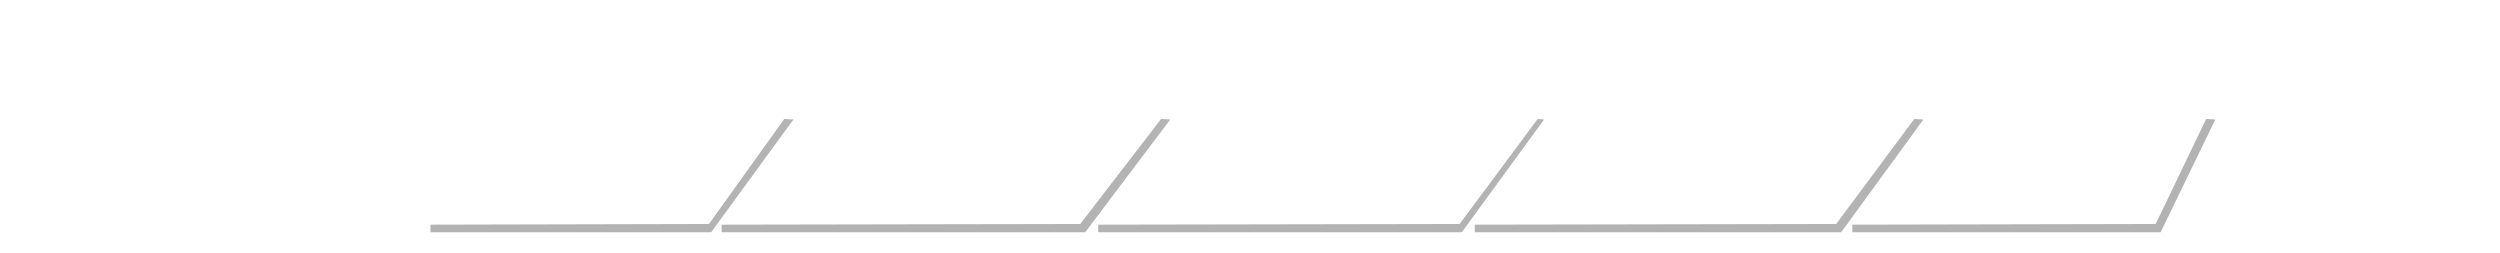 <?xml version="1.0" encoding="utf-8"?>
<!-- Generator: Adobe Illustrator 17.0.0, SVG Export Plug-In . SVG Version: 6.00 Build 0)  -->
<!DOCTYPE svg PUBLIC "-//W3C//DTD SVG 1.1//EN" "http://www.w3.org/Graphics/SVG/1.1/DTD/svg11.dtd">
<svg version="1.1" id="Capa_1" xmlns="http://www.w3.org/2000/svg" xmlns:xlink="http://www.w3.org/1999/xlink" x="0px" y="0px"
	 width="904.5px" height="91.575px" viewBox="0 0 904.5 91.575" enable-background="new 0 0 904.5 91.575" xml:space="preserve">
<polygon opacity="0.3" enable-background="new    " points="257.289,84.032 287.072,43.228 283.75,43.038 256.5,81.038 
	155.75,81.276 155.75,84.032 "/>
<polygon opacity="0.3" enable-background="new    " points="392.622,84.032 423.405,43.228 420.083,43.038 390.833,81.038 
	261.083,81.276 261.083,84.032 "/>
<polygon opacity="0.3" enable-background="new    " points="528.872,84.032 558.655,43.228 556.333,43.038 528.083,81.038 
	397.333,81.276 397.333,84.032 "/>
<polygon opacity="0.3" enable-background="new    " points="666.122,84.032 695.905,43.228 692.583,43.038 664.333,81.038 
	533.583,81.276 533.583,84.032 "/>
<polygon opacity="0.3" enable-background="new    " points="781.717,84.032 801.5,43.228 798.178,43.038 779.928,81.038 
	670.178,81.276 670.178,84.032 "/>
</svg>
